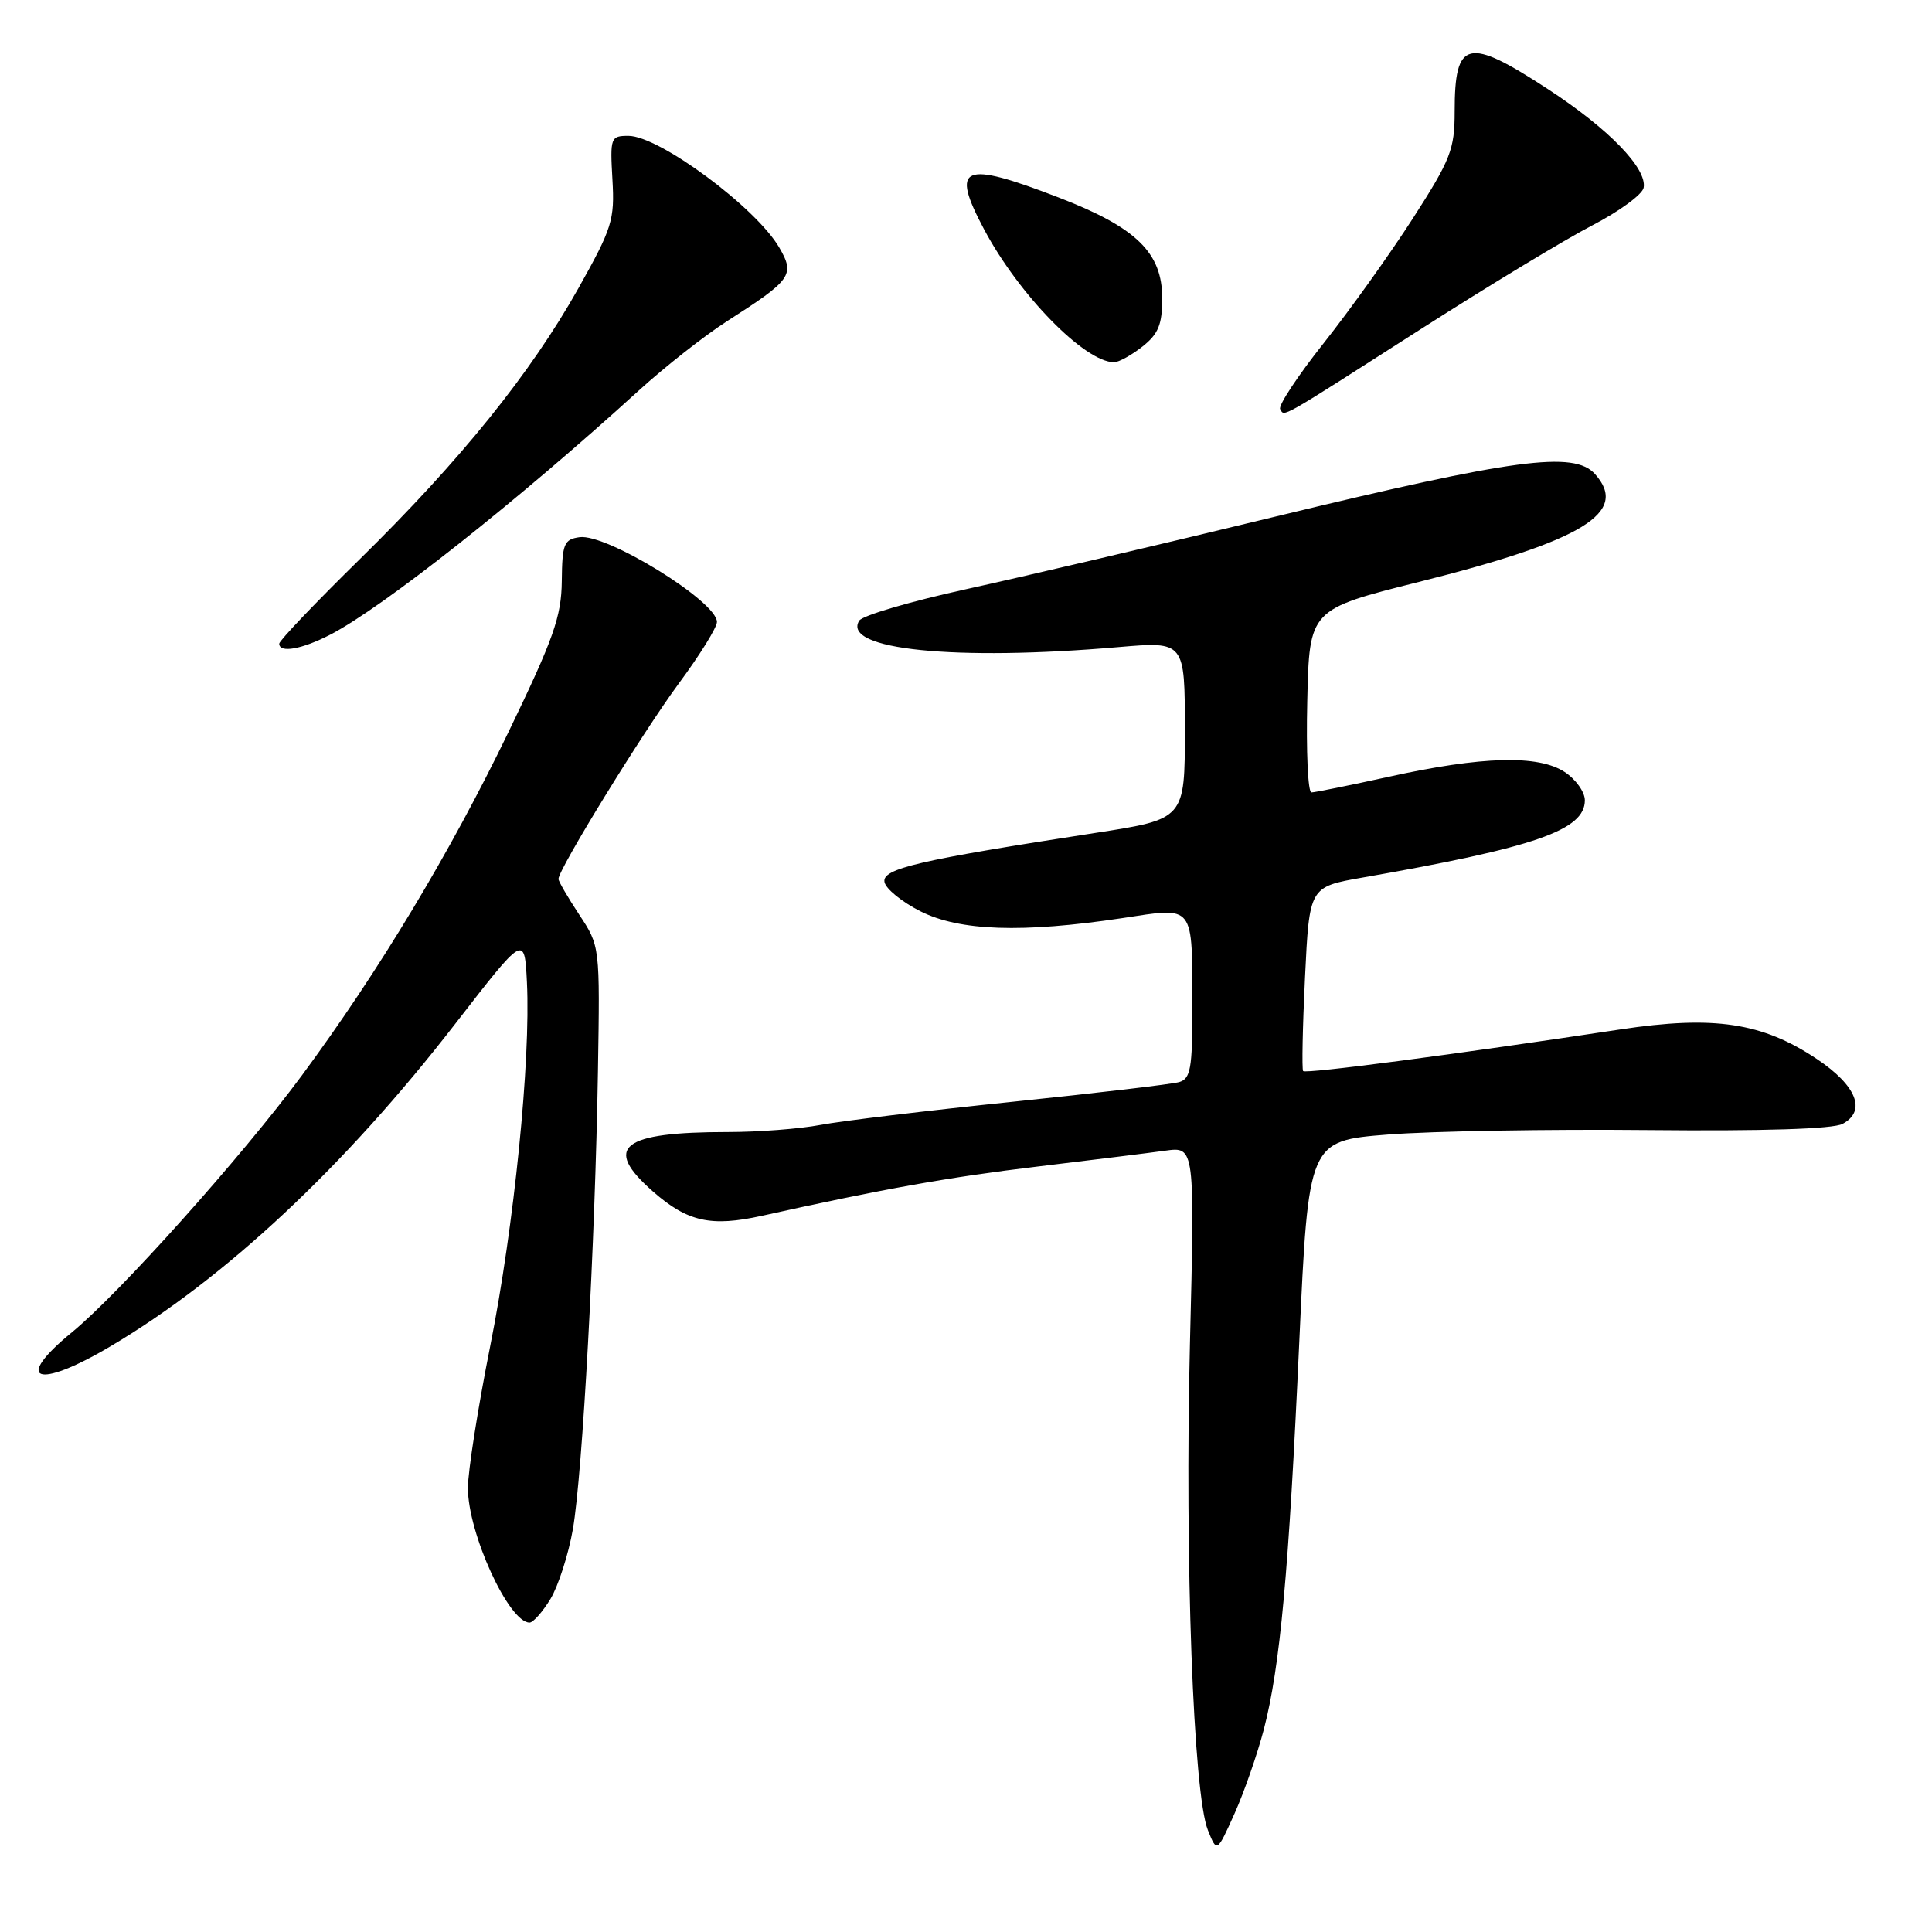 <?xml version="1.0" encoding="UTF-8" standalone="no"?>
<!DOCTYPE svg PUBLIC "-//W3C//DTD SVG 1.1//EN" "http://www.w3.org/Graphics/SVG/1.1/DTD/svg11.dtd" >
<svg xmlns="http://www.w3.org/2000/svg" xmlns:xlink="http://www.w3.org/1999/xlink" version="1.1" viewBox="0 0 256 256">
 <g >
 <path fill="currentColor"
d=" M 167.46 229.17 C 169.64 220.76 170.77 208.34 172.16 177.83 C 173.38 151.17 173.38 151.17 183.94 150.33 C 189.75 149.88 205.23 149.61 218.34 149.74 C 233.63 149.89 242.88 149.60 244.15 148.92 C 247.35 147.21 246.02 143.85 240.74 140.32 C 233.52 135.49 227.10 134.53 214.73 136.40 C 192.77 139.72 172.99 142.32 172.67 141.92 C 172.49 141.69 172.60 136.10 172.92 129.51 C 173.50 117.52 173.50 117.52 180.50 116.29 C 203.45 112.28 210.00 110.00 210.00 106.04 C 210.00 104.94 208.80 103.26 207.32 102.29 C 203.83 100.00 196.37 100.20 184.05 102.92 C 178.85 104.06 174.22 105.00 173.77 105.00 C 173.31 105.00 173.06 99.54 173.22 92.88 C 173.50 80.75 173.50 80.75 188.00 77.11 C 209.81 71.64 215.92 67.90 211.34 62.81 C 208.55 59.72 200.76 60.76 169.00 68.45 C 153.88 72.12 135.45 76.44 128.06 78.06 C 120.67 79.68 114.27 81.56 113.85 82.24 C 111.48 86.08 126.56 87.62 148.25 85.74 C 157.00 84.99 157.00 84.99 157.00 96.76 C 157.00 108.53 157.00 108.53 145.25 110.35 C 121.66 113.98 116.87 115.10 117.20 116.87 C 117.36 117.77 119.51 119.51 121.96 120.75 C 127.16 123.37 135.45 123.65 148.69 121.66 C 158.42 120.19 157.97 119.60 157.99 133.68 C 158.00 141.57 157.75 142.94 156.25 143.38 C 155.29 143.66 145.31 144.84 134.08 146.00 C 122.86 147.16 111.43 148.54 108.70 149.06 C 105.96 149.58 100.47 150.00 96.49 150.00 C 82.33 150.00 79.81 151.99 86.52 157.88 C 91.10 161.90 94.21 162.59 100.96 161.10 C 117.04 157.53 125.72 155.98 137.50 154.57 C 144.65 153.71 152.26 152.77 154.41 152.47 C 158.32 151.93 158.32 151.93 157.67 178.21 C 156.98 206.67 158.12 237.69 160.05 242.50 C 161.25 245.50 161.25 245.50 163.59 240.29 C 164.87 237.43 166.61 232.42 167.46 229.17 Z  M 72.94 211.87 C 73.98 210.14 75.32 205.98 75.91 202.62 C 77.19 195.24 78.86 164.71 79.23 141.93 C 79.50 125.36 79.50 125.36 76.75 121.20 C 75.24 118.91 74.00 116.78 74.00 116.47 C 74.00 115.18 85.16 97.05 89.91 90.61 C 92.71 86.83 95.00 83.14 95.00 82.41 C 95.00 79.69 80.37 70.67 76.79 71.18 C 74.73 71.47 74.49 72.05 74.44 77.00 C 74.39 81.70 73.36 84.62 67.36 97.03 C 59.65 112.99 50.23 128.65 40.00 142.50 C 32.04 153.27 15.87 171.33 9.55 176.52 C 1.67 182.97 4.86 184.18 14.58 178.43 C 29.82 169.42 45.66 154.60 60.33 135.65 C 69.50 123.81 69.50 123.81 69.82 130.15 C 70.33 140.53 68.12 162.48 64.96 178.34 C 63.33 186.51 62.00 194.97 62.00 197.16 C 62.00 203.17 67.42 215.00 70.17 215.00 C 70.64 215.00 71.89 213.59 72.94 211.87 Z  M 43.79 84.08 C 50.75 80.48 68.71 66.27 84.63 51.76 C 88.09 48.61 93.37 44.46 96.35 42.55 C 104.90 37.08 105.36 36.43 103.26 32.81 C 100.18 27.50 87.35 18.00 83.27 18.00 C 80.91 18.00 80.83 18.22 81.15 23.79 C 81.46 29.14 81.12 30.22 76.64 38.20 C 70.31 49.47 61.03 60.98 47.75 74.02 C 41.84 79.82 37.00 84.89 37.00 85.29 C 37.00 86.57 40.01 86.04 43.79 84.08 Z  M 188.50 43.46 C 197.30 37.83 207.42 31.71 210.99 29.86 C 214.56 28.01 217.62 25.77 217.79 24.88 C 218.27 22.33 213.17 17.07 205.14 11.83 C 194.44 4.84 192.75 5.24 192.75 14.77 C 192.75 19.79 192.23 21.13 187.23 28.91 C 184.20 33.63 178.88 41.07 175.42 45.44 C 171.95 49.81 169.35 53.76 169.63 54.21 C 170.25 55.22 169.14 55.85 188.50 43.46 Z  M 151.37 45.93 C 153.49 44.26 154.00 43.01 154.00 39.53 C 154.00 33.47 150.58 30.14 140.28 26.17 C 127.49 21.24 125.89 21.93 130.40 30.40 C 135.01 39.07 143.73 47.98 147.62 48.00 C 148.23 48.00 149.92 47.07 151.37 45.93 Z "/>
</g>
</svg>